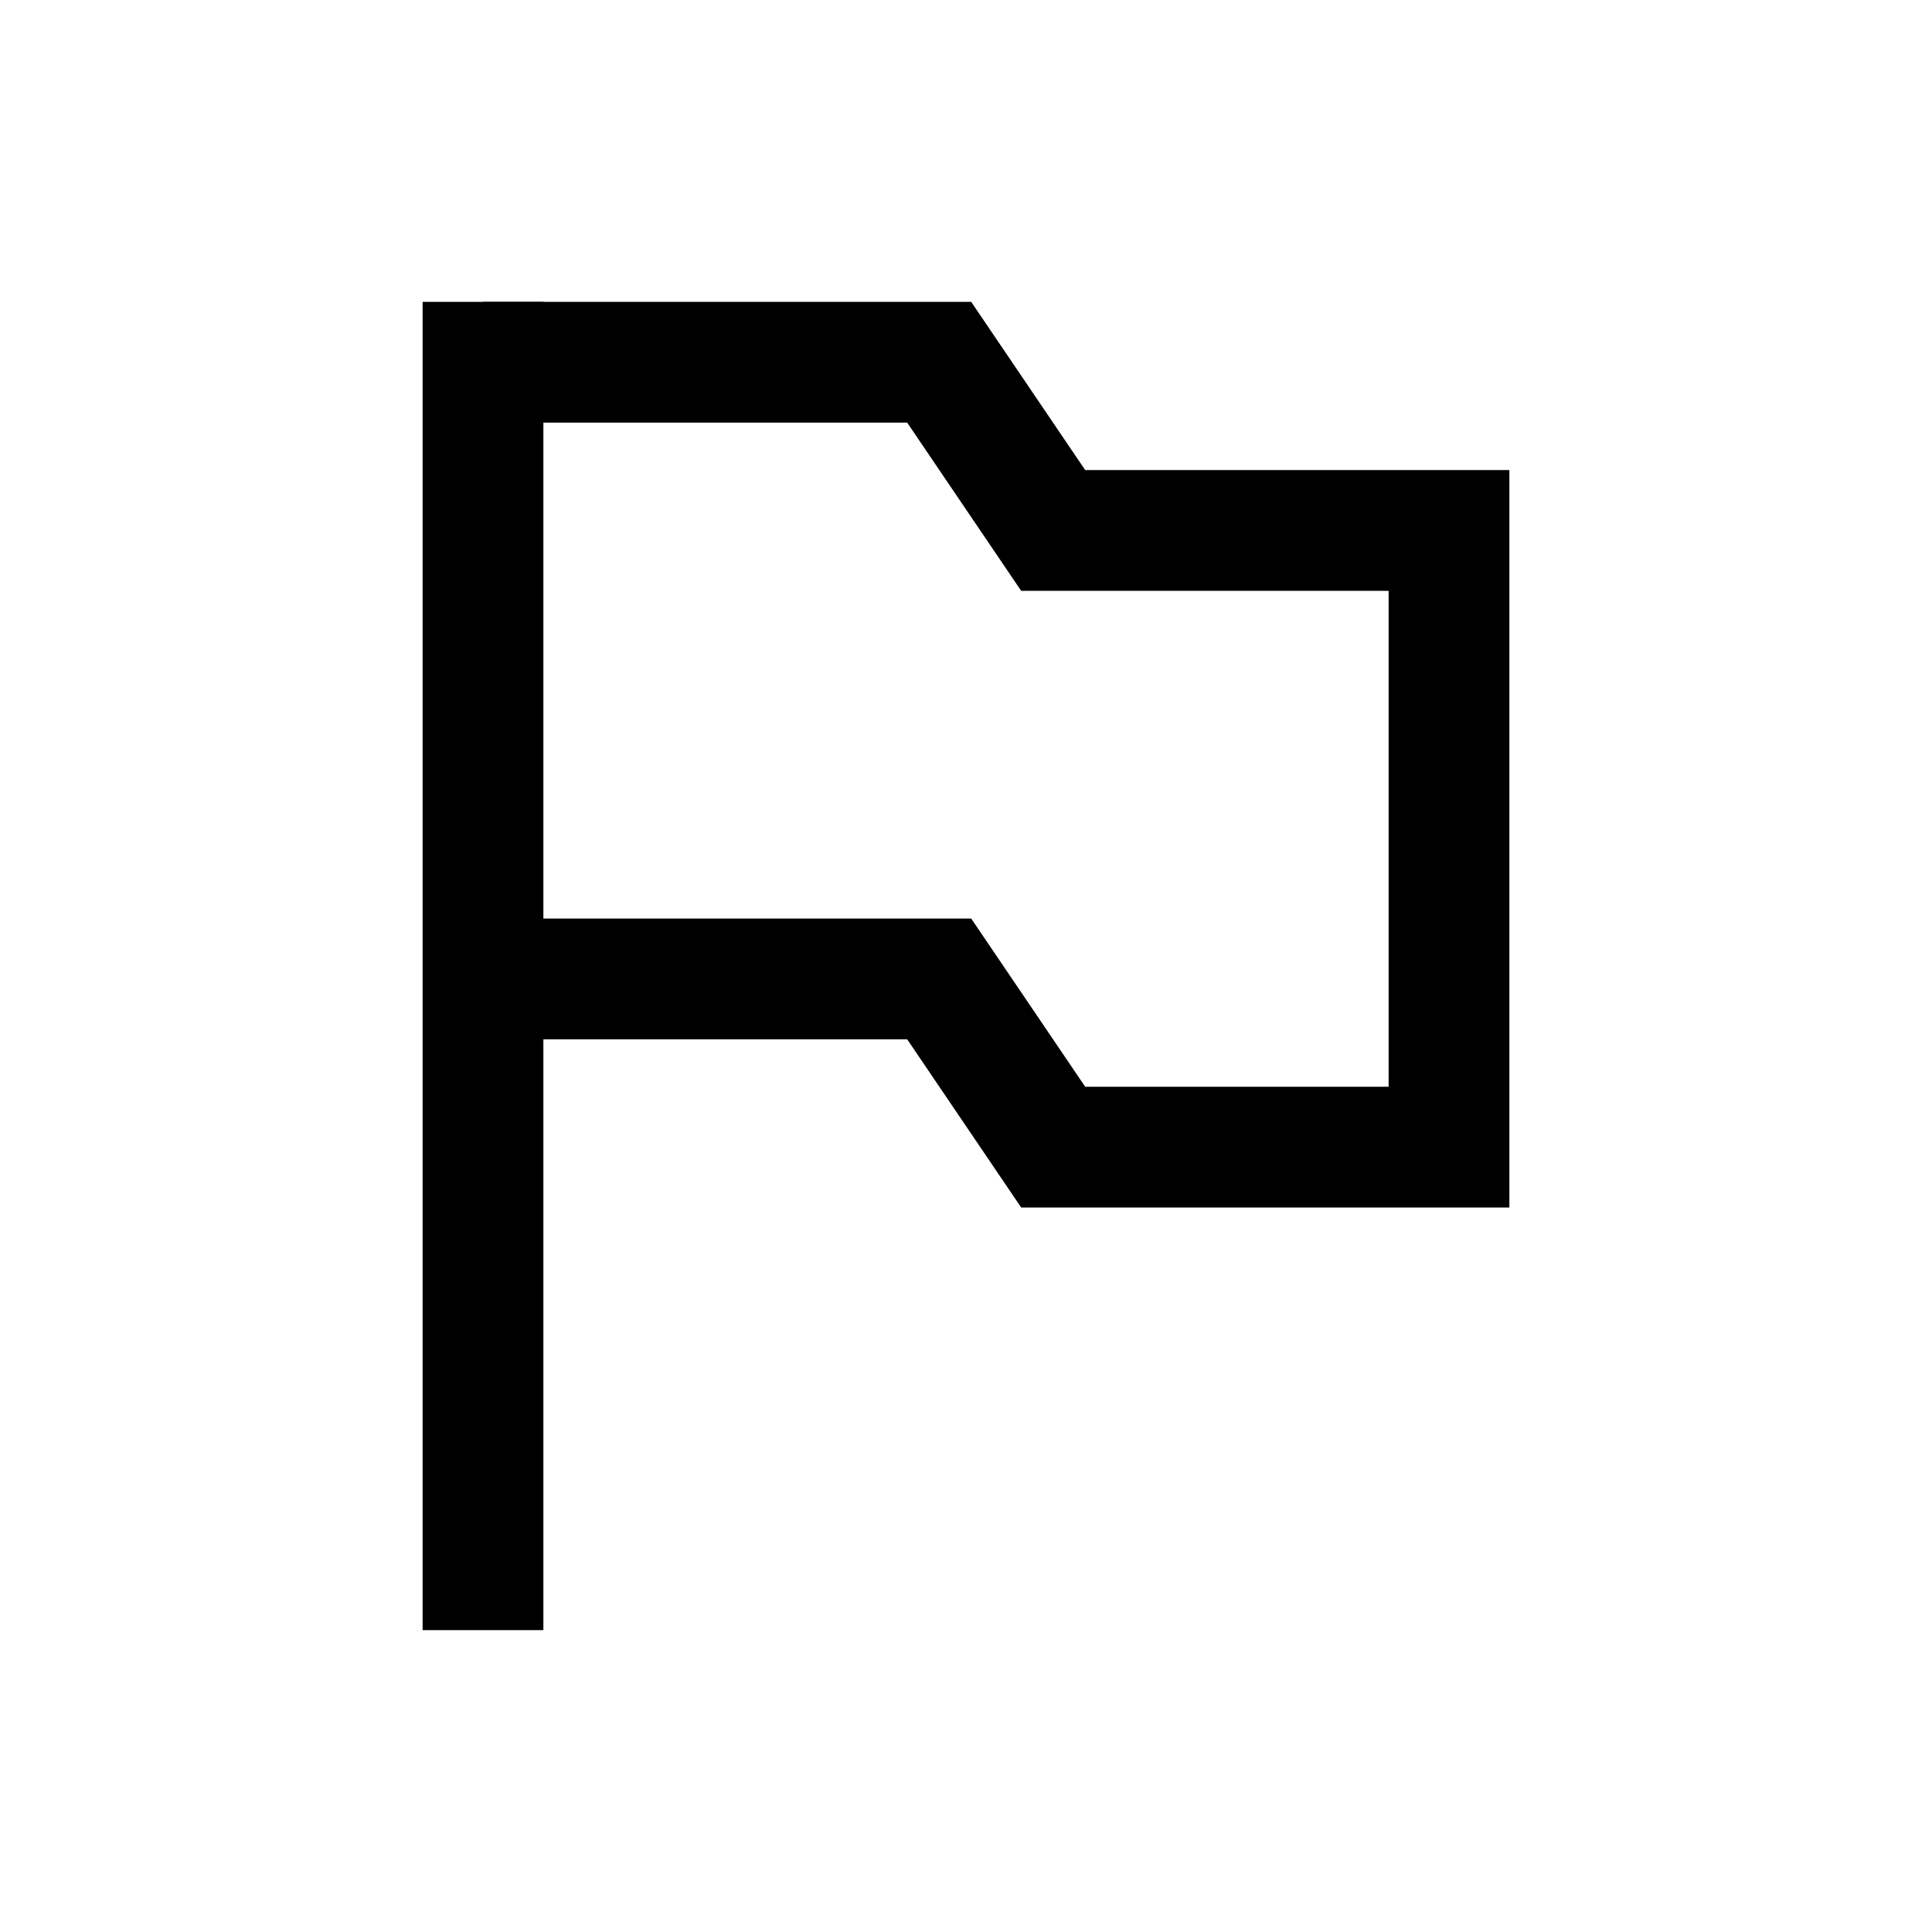 <svg width="32" height="32" viewBox="0 0 32 32" fill="none" xmlns="http://www.w3.org/2000/svg">
    <path
        d="M8 6H15.556L17.444 8.786H24V19H17.444L15.556 16.214H8.944"
        stroke="black"
        stroke-width="2"
    />
    <line x1="8" y1="5" x2="8" y2="27" stroke="black" stroke-width="2" />
</svg>